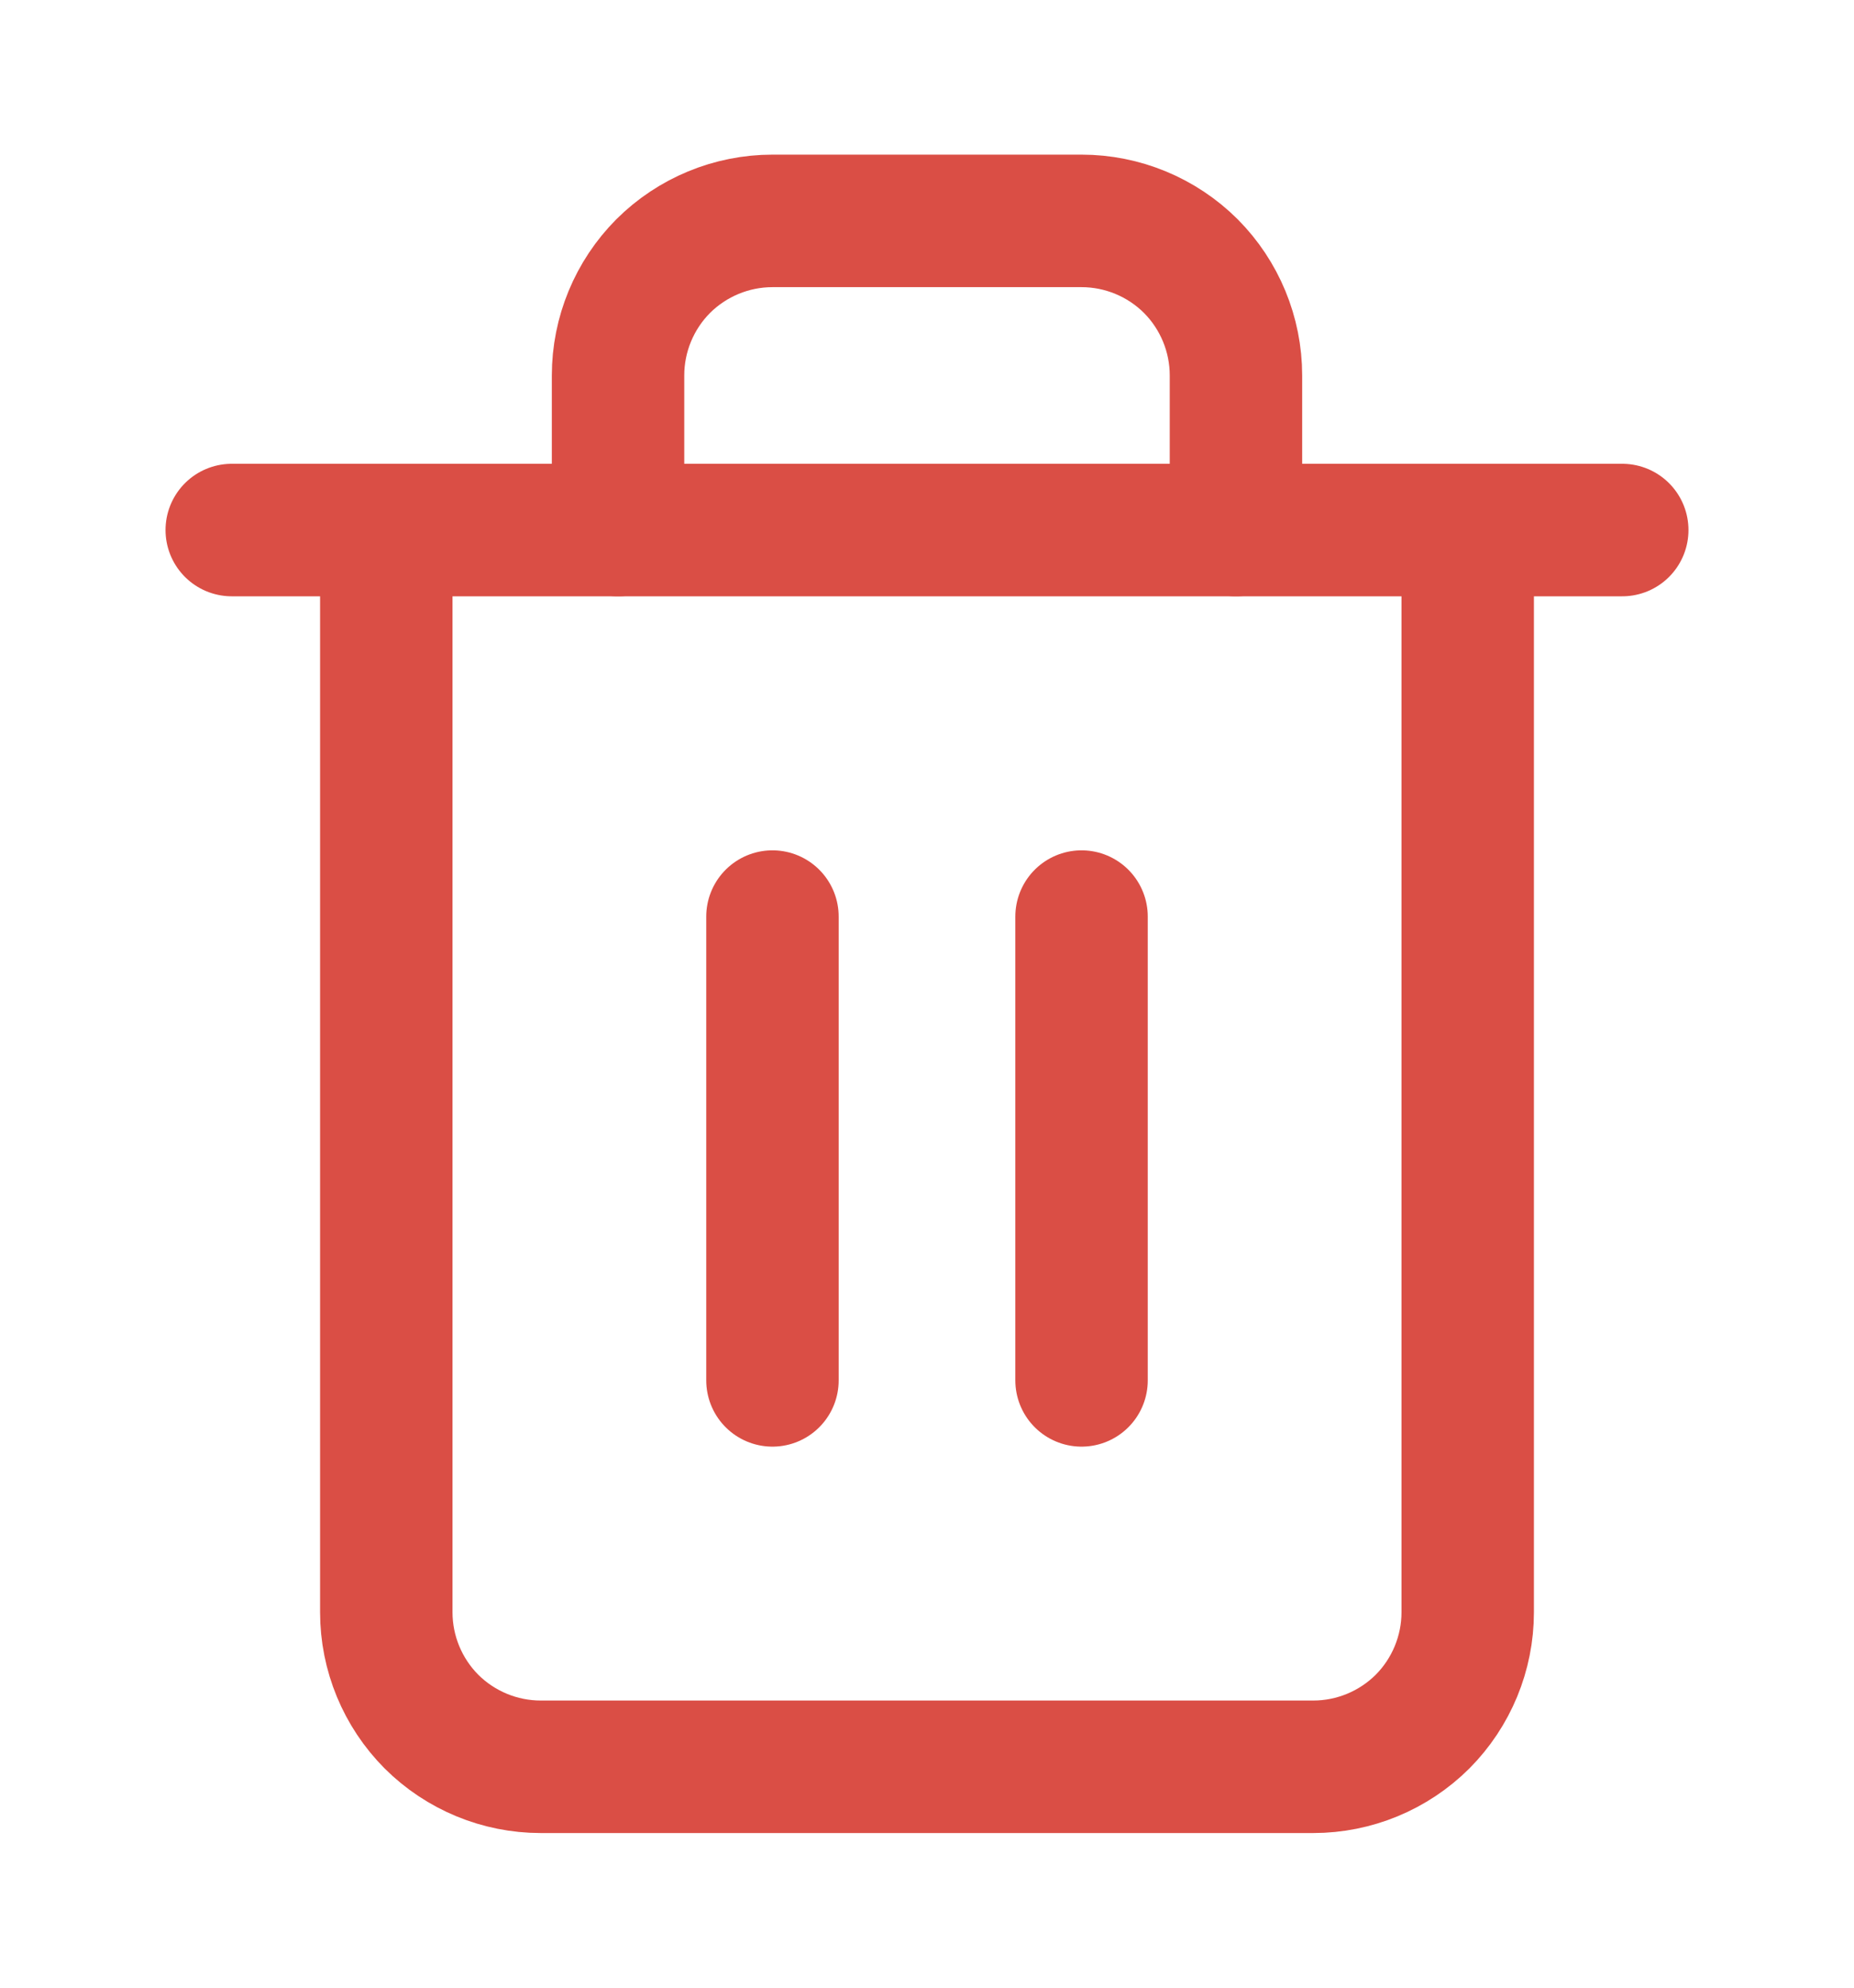 <svg width="14" height="15" viewBox="0 0 14 15" fill="none" xmlns="http://www.w3.org/2000/svg">
<g id="trash-2">
<path id="Vector" d="M1.75 4H2.917H12.25" stroke="#DA4E45" stroke-linecap="round" stroke-linejoin="round"/>
<path id="Vector_2" d="M11.083 4V12.167C11.083 12.476 10.96 12.773 10.742 12.992C10.523 13.21 10.226 13.333 9.917 13.333H4.083C3.774 13.333 3.477 13.21 3.258 12.992C3.04 12.773 2.917 12.476 2.917 12.167V4M4.667 4V2.833C4.667 2.524 4.79 2.227 5.008 2.008C5.227 1.79 5.524 1.667 5.833 1.667H8.167C8.476 1.667 8.773 1.79 8.992 2.008C9.21 2.227 9.333 2.524 9.333 2.833V4" stroke="#DA4E45" stroke-linecap="round" stroke-linejoin="round"/>
<path id="Vector_3" d="M5.833 6.917V10.417" stroke="#DA4E45" stroke-linecap="round" stroke-linejoin="round"/>
<path id="Vector_4" d="M8.167 6.917V10.417" stroke="#DA4E45" stroke-linecap="round" stroke-linejoin="round"/>
</g>
</svg>
